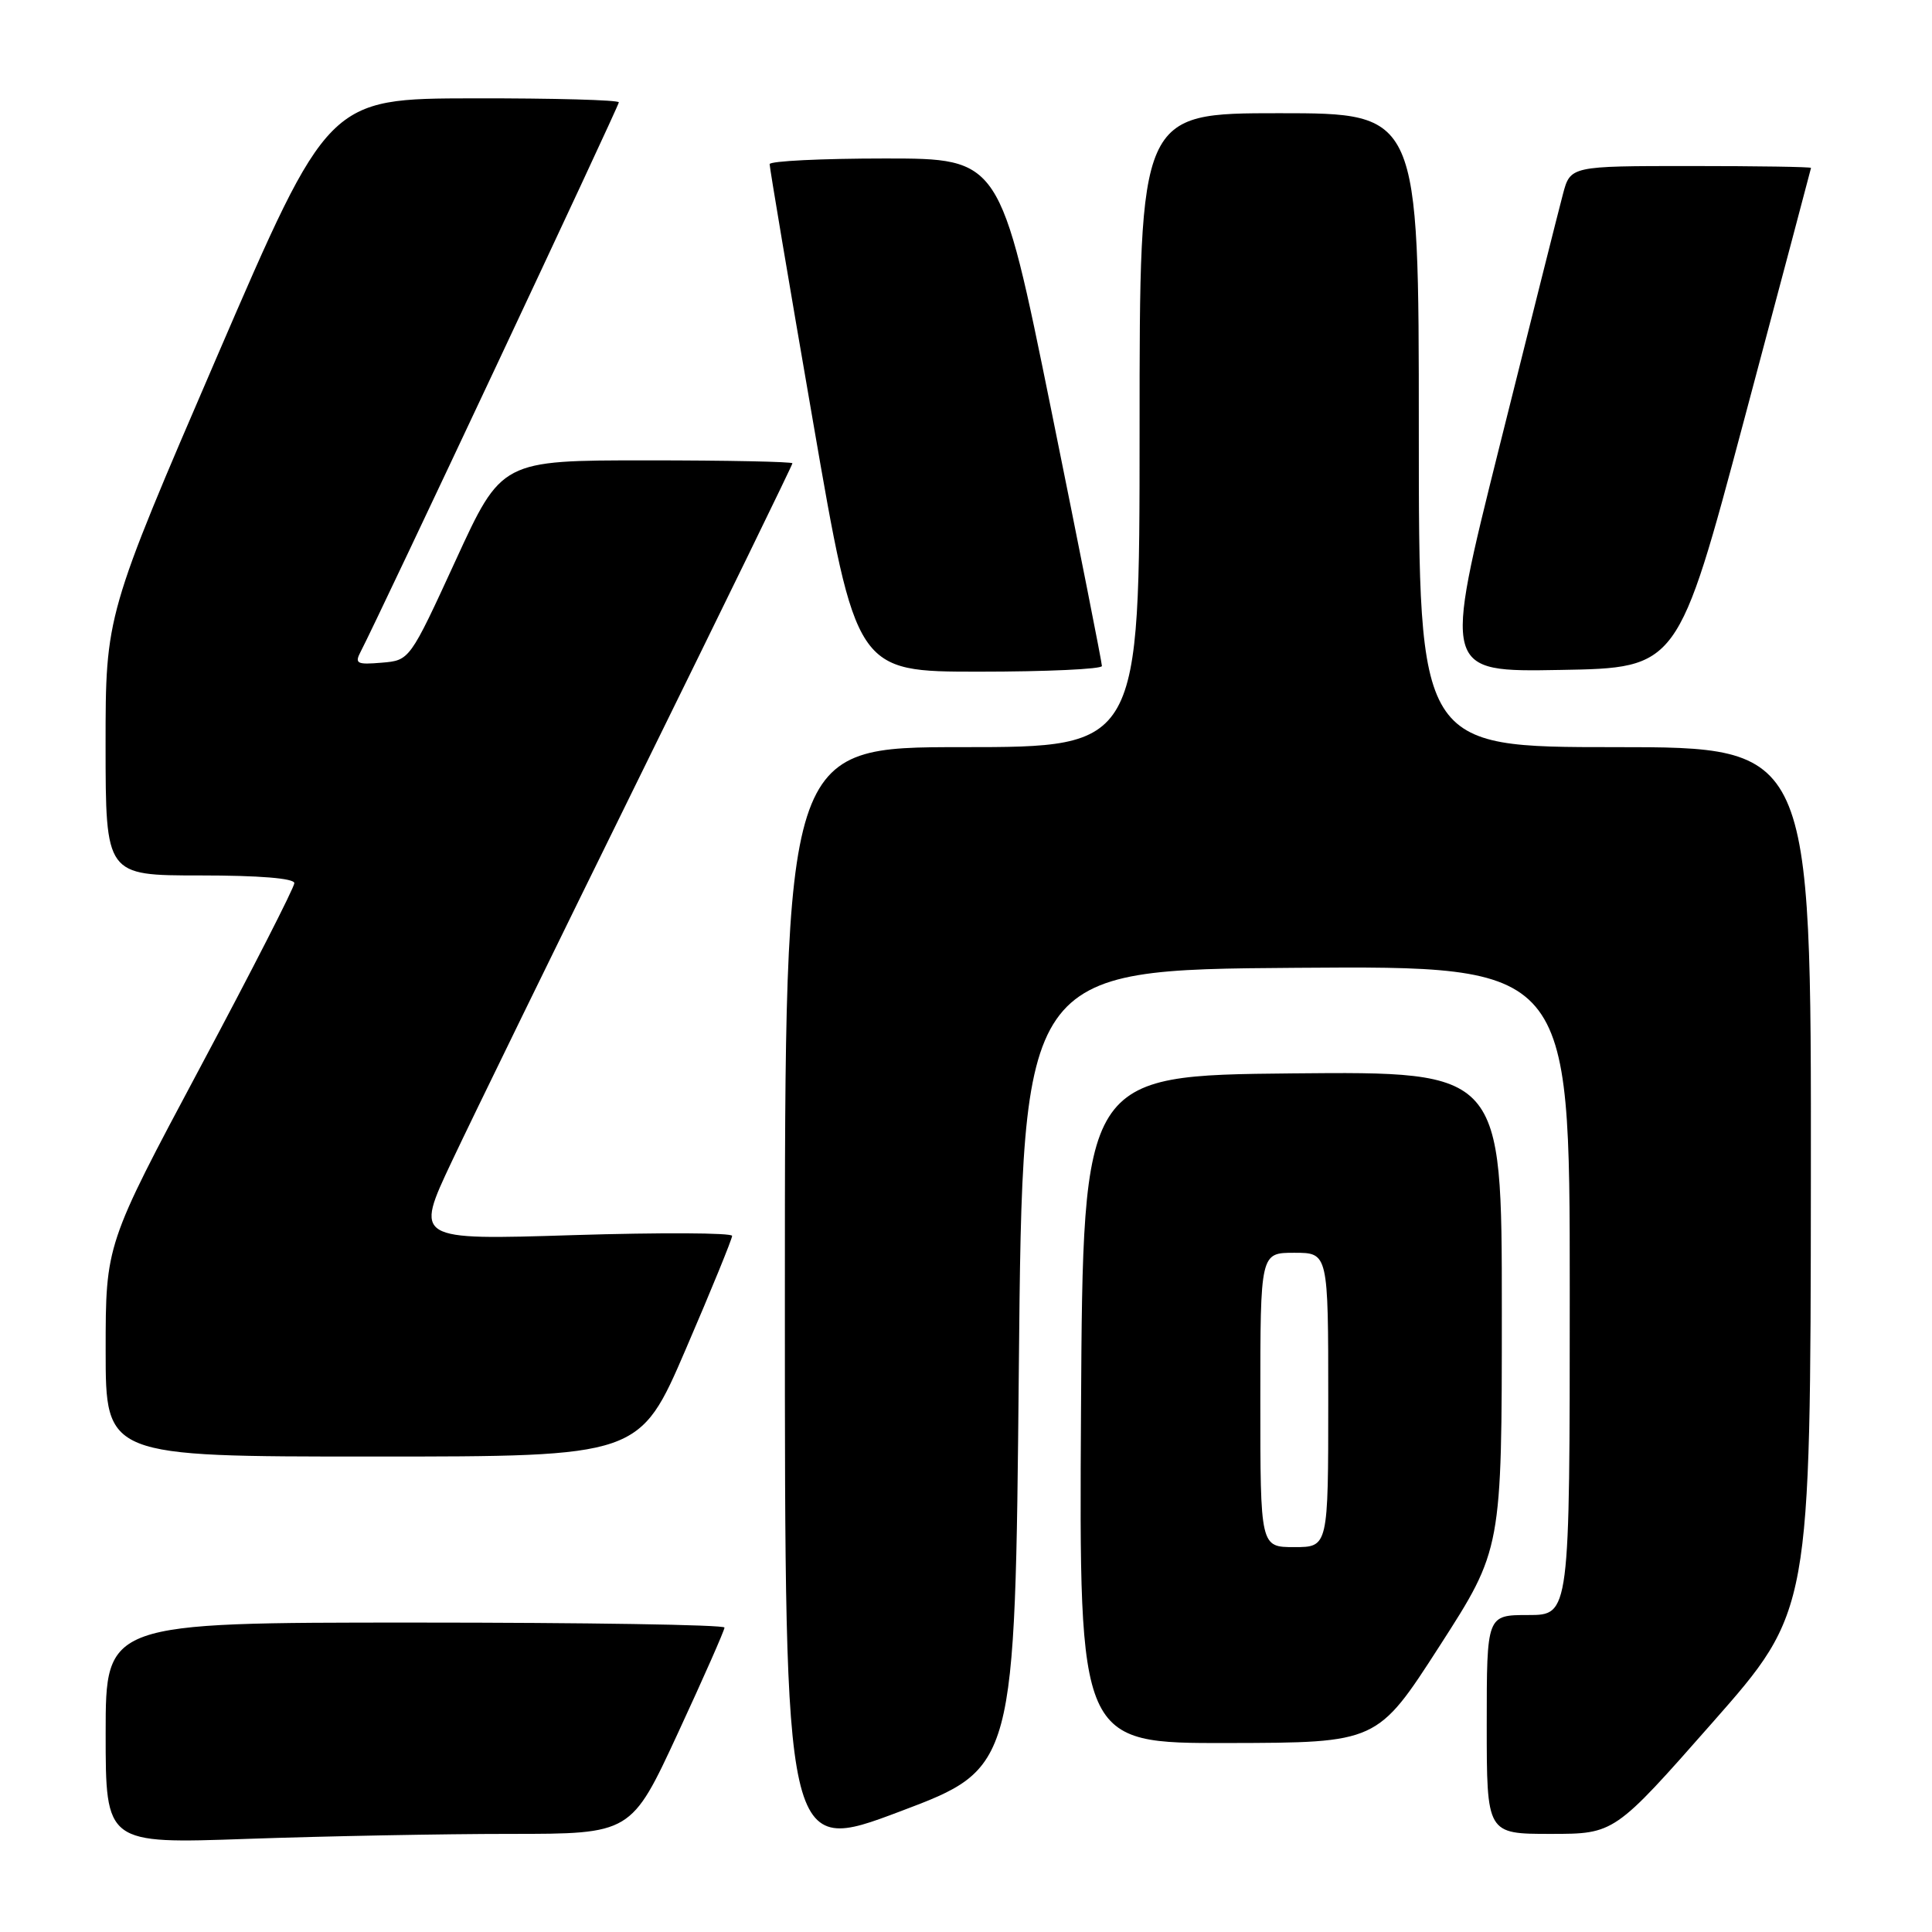 <?xml version="1.0" encoding="UTF-8" standalone="no"?>
<!DOCTYPE svg PUBLIC "-//W3C//DTD SVG 1.1//EN" "http://www.w3.org/Graphics/SVG/1.1/DTD/svg11.dtd" >
<svg xmlns="http://www.w3.org/2000/svg" xmlns:xlink="http://www.w3.org/1999/xlink" version="1.1" viewBox="0 0 256 256">
 <g >
 <path fill="currentColor"
d=" M 135.00 181.39 C 135.50 128.50 135.50 128.50 171.75 128.24 C 208.00 127.98 208.00 127.98 208.00 170.99 C 208.00 214.00 208.00 214.00 202.50 214.00 C 197.00 214.00 197.00 214.00 197.00 228.50 C 197.00 243.00 197.00 243.00 205.46 243.00 C 213.92 243.00 213.92 243.00 226.91 228.25 C 239.90 213.50 239.90 213.50 239.95 156.25 C 240.00 99.00 240.00 99.00 214.00 99.00 C 188.00 99.00 188.00 99.00 188.00 57.00 C 188.00 15.00 188.00 15.00 169.50 15.00 C 151.00 15.00 151.00 15.00 151.00 57.00 C 151.00 99.00 151.00 99.00 127.50 99.00 C 104.00 99.00 104.00 99.00 104.00 172.39 C 104.00 245.78 104.00 245.78 119.25 240.03 C 134.50 234.28 134.50 234.28 135.00 181.39 Z  M 67.57 243.00 C 83.64 243.00 83.64 243.00 89.82 229.66 C 93.22 222.32 96.00 216.02 96.00 215.66 C 96.00 215.29 77.55 215.00 55.00 215.00 C 14.00 215.00 14.00 215.00 14.00 229.66 C 14.00 244.32 14.00 244.32 32.75 243.66 C 43.06 243.30 58.73 243.00 67.57 243.00 Z  M 190.75 218.11 C 199.00 205.29 199.00 205.29 199.00 173.63 C 199.00 141.97 199.00 141.97 171.25 142.23 C 143.50 142.50 143.50 142.50 143.24 186.75 C 142.98 231.00 142.98 231.00 162.74 230.96 C 182.50 230.92 182.50 230.92 190.75 218.11 Z  M 90.88 178.75 C 94.26 170.91 97.01 164.16 97.01 163.76 C 97.00 163.35 87.54 163.30 75.97 163.66 C 54.95 164.32 54.95 164.32 59.86 153.91 C 62.56 148.18 73.83 125.11 84.89 102.64 C 95.95 80.17 105.00 61.61 105.00 61.39 C 105.00 61.18 96.33 61.00 85.73 61.00 C 66.46 61.00 66.46 61.00 60.38 74.25 C 54.29 87.50 54.29 87.50 50.58 87.81 C 47.26 88.09 46.96 87.93 47.81 86.31 C 50.17 81.79 82.00 14.06 82.00 13.56 C 82.00 13.25 73.34 13.01 62.75 13.03 C 43.50 13.06 43.50 13.06 28.74 47.28 C 13.99 81.50 13.99 81.50 13.99 98.75 C 14.00 116.00 14.00 116.00 26.50 116.00 C 34.35 116.00 39.00 116.38 39.00 117.02 C 39.00 117.59 33.38 128.59 26.50 141.48 C 14.00 164.91 14.00 164.91 14.00 178.96 C 14.00 193.00 14.00 193.00 49.38 193.00 C 84.75 193.00 84.75 193.00 90.88 178.75 Z  M 146.01 88.25 C 146.02 87.84 142.99 72.54 139.28 54.25 C 132.53 21.00 132.53 21.00 117.27 21.00 C 108.87 21.00 101.99 21.34 101.98 21.75 C 101.97 22.16 104.54 37.46 107.71 55.75 C 113.45 89.00 113.45 89.00 129.73 89.00 C 138.68 89.00 146.01 88.66 146.01 88.25 Z  M 231.14 55.50 C 235.98 37.35 239.95 22.39 239.97 22.25 C 239.99 22.11 232.82 22.00 224.04 22.00 C 208.08 22.00 208.08 22.00 207.09 25.75 C 206.54 27.81 202.75 42.90 198.66 59.27 C 191.22 89.05 191.22 89.05 206.78 88.77 C 222.34 88.50 222.34 88.50 231.14 55.50 Z  M 167.00 185.50 C 167.00 166.00 167.00 166.00 171.50 166.00 C 176.00 166.00 176.00 166.00 176.00 185.50 C 176.00 205.00 176.00 205.00 171.50 205.00 C 167.00 205.00 167.00 205.00 167.00 185.50 Z "/>
</g>
</svg>